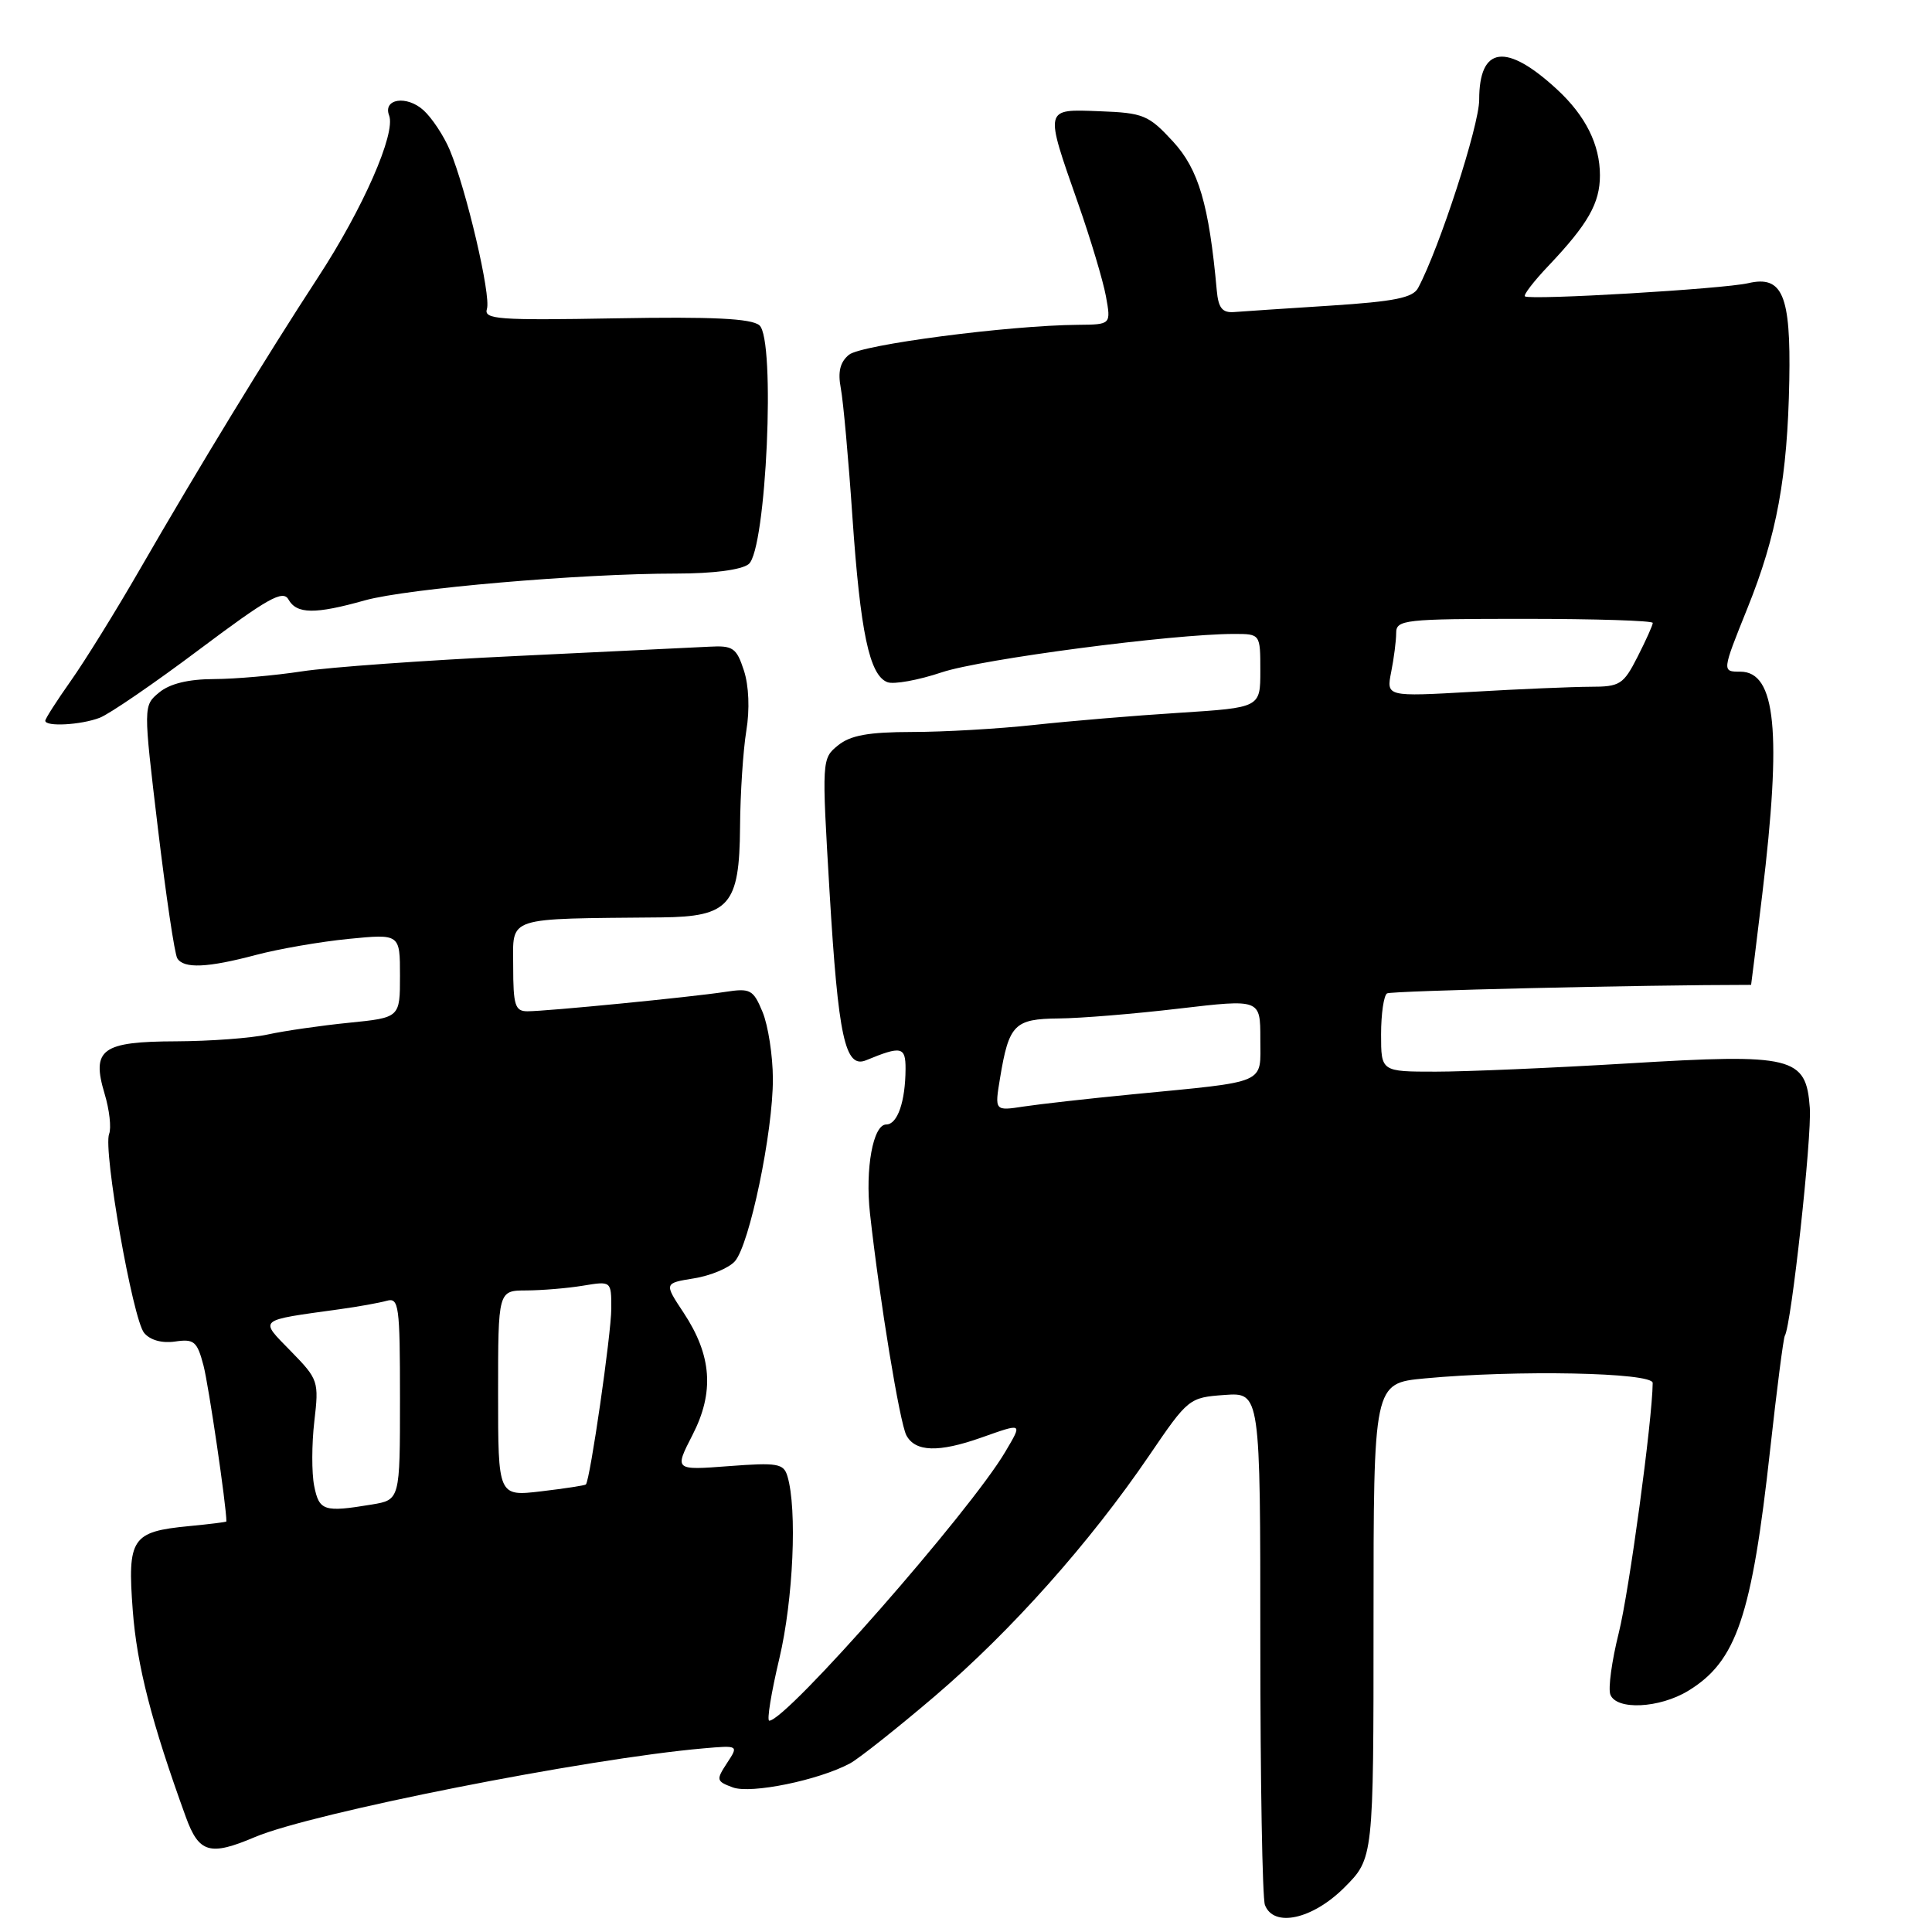 <?xml version="1.0" encoding="UTF-8" standalone="no"?>
<!DOCTYPE svg PUBLIC "-//W3C//DTD SVG 1.1//EN" "http://www.w3.org/Graphics/SVG/1.1/DTD/svg11.dtd" >
<svg xmlns="http://www.w3.org/2000/svg" xmlns:xlink="http://www.w3.org/1999/xlink" version="1.1" viewBox="0 0 256 256">
 <g >
 <path fill="currentColor"
d=" M 178.12 250.12 C 182.00 246.24 182.00 246.24 182.00 214.76 C 182.00 183.29 182.00 183.29 188.75 182.65 C 200.95 181.50 219.00 181.86 218.99 183.25 C 218.95 188.16 215.86 210.94 214.49 216.39 C 213.57 220.07 213.07 223.73 213.38 224.54 C 214.18 226.64 219.89 226.36 223.70 224.04 C 230.10 220.14 232.12 214.18 234.56 192.03 C 235.44 184.07 236.31 177.31 236.50 176.99 C 237.36 175.61 240.09 150.66 239.81 146.80 C 239.32 140.00 237.60 139.58 215.67 140.91 C 205.67 141.51 194.24 142.00 190.25 142.00 C 183.00 142.00 183.00 142.00 183.00 137.06 C 183.00 134.34 183.36 131.90 183.79 131.63 C 184.36 131.28 217.72 130.50 232.03 130.50 C 232.05 130.50 232.71 125.10 233.51 118.50 C 236.10 97.00 235.32 89.00 230.60 89.00 C 228.16 89.00 228.16 89.00 231.54 80.60 C 235.44 70.94 236.85 63.24 237.09 50.42 C 237.30 39.10 236.19 36.47 231.66 37.52 C 228.36 38.29 202.82 39.80 202.06 39.27 C 201.83 39.10 203.22 37.28 205.17 35.23 C 210.43 29.68 212.00 26.92 212.00 23.23 C 212.00 19.16 210.10 15.35 206.34 11.87 C 199.58 5.62 196.00 6.09 196.00 13.23 C 196.00 16.62 190.74 32.84 187.91 38.15 C 187.22 39.46 184.78 39.95 176.27 40.50 C 170.35 40.88 164.60 41.26 163.50 41.35 C 161.96 41.46 161.44 40.81 161.23 38.50 C 160.20 27.10 158.82 22.43 155.42 18.74 C 152.19 15.24 151.51 14.96 145.72 14.74 C 138.32 14.46 138.38 14.19 142.87 27.00 C 144.51 31.68 146.16 37.19 146.54 39.25 C 147.22 43.00 147.22 43.00 142.86 43.04 C 133.67 43.11 114.10 45.67 112.49 47.01 C 111.31 47.98 111.00 49.28 111.41 51.44 C 111.73 53.12 112.43 60.80 112.95 68.50 C 114.00 83.76 115.20 89.48 117.58 90.39 C 118.42 90.72 121.68 90.13 124.81 89.08 C 130.07 87.33 155.42 84.00 163.51 84.00 C 167.00 84.00 167.00 84.00 167.00 88.88 C 167.00 93.76 167.00 93.76 156.25 94.45 C 150.34 94.82 141.68 95.55 137.00 96.06 C 132.32 96.57 125.06 96.99 120.86 96.99 C 115.07 97.00 112.70 97.43 111.05 98.76 C 108.89 100.51 108.88 100.64 109.92 118.16 C 111.07 137.45 111.98 141.63 114.76 140.49 C 119.44 138.56 120.00 138.68 119.99 141.63 C 119.97 145.98 118.92 149.00 117.43 149.00 C 115.69 149.00 114.62 154.86 115.28 160.81 C 116.56 172.35 119.22 188.53 120.10 190.19 C 121.28 192.39 124.36 192.49 130.00 190.50 C 135.58 188.53 135.50 188.48 133.20 192.38 C 128.52 200.31 104.21 228.00 101.93 228.00 C 101.59 228.00 102.19 224.29 103.27 219.75 C 105.11 211.97 105.65 199.97 104.34 195.61 C 103.84 193.92 103.03 193.78 96.57 194.27 C 89.36 194.82 89.36 194.82 91.75 190.16 C 94.68 184.47 94.32 179.60 90.58 173.94 C 87.99 170.03 87.99 170.03 91.95 169.39 C 94.13 169.04 96.57 168.03 97.37 167.13 C 99.31 164.97 102.44 149.95 102.41 142.93 C 102.40 139.86 101.78 135.89 101.05 134.11 C 99.81 131.12 99.43 130.92 96.10 131.43 C 91.60 132.12 72.45 134.00 69.89 134.00 C 68.25 134.00 68.00 133.22 68.00 128.00 C 68.00 121.35 66.76 121.76 87.64 121.56 C 96.65 121.47 97.98 119.94 98.06 109.60 C 98.09 105.14 98.47 99.40 98.89 96.84 C 99.36 94.00 99.23 90.86 98.57 88.84 C 97.59 85.84 97.12 85.52 93.99 85.69 C 92.07 85.79 80.60 86.34 68.50 86.92 C 56.40 87.49 43.58 88.41 40.00 88.96 C 36.42 89.51 31.19 89.97 28.36 89.98 C 24.96 89.99 22.50 90.59 21.10 91.75 C 18.98 93.50 18.98 93.50 20.92 109.73 C 21.99 118.66 23.14 126.42 23.49 126.98 C 24.35 128.38 27.50 128.24 33.93 126.53 C 36.92 125.74 42.43 124.78 46.18 124.41 C 53.00 123.74 53.00 123.74 53.00 129.29 C 53.00 134.84 53.00 134.84 46.25 135.52 C 42.54 135.89 37.70 136.59 35.50 137.07 C 33.30 137.56 27.84 137.96 23.37 137.98 C 13.48 138.01 12.09 139.02 13.86 144.93 C 14.50 147.05 14.77 149.45 14.46 150.25 C 13.64 152.38 17.59 174.80 19.10 176.62 C 19.90 177.58 21.46 178.01 23.20 177.76 C 25.71 177.39 26.12 177.73 26.96 180.92 C 27.64 183.50 30.00 199.54 30.00 201.60 C 30.00 201.68 27.76 201.96 25.03 202.22 C 17.45 202.95 16.87 203.82 17.59 213.38 C 18.14 220.69 20.09 228.27 24.62 240.75 C 26.36 245.54 27.80 245.96 33.78 243.42 C 41.37 240.21 77.66 233.03 93.19 231.67 C 97.88 231.26 97.88 231.26 96.33 233.62 C 94.87 235.85 94.91 236.03 97.10 236.84 C 99.50 237.73 108.48 235.89 112.63 233.66 C 113.81 233.02 118.87 229.01 123.87 224.75 C 133.99 216.11 144.43 204.39 152.29 192.84 C 157.43 185.29 157.56 185.18 162.25 184.84 C 167.00 184.50 167.00 184.50 167.00 217.67 C 167.00 235.91 167.27 251.55 167.61 252.42 C 168.77 255.45 173.91 254.32 178.12 250.12 Z  M 13.21 95.11 C 14.49 94.62 20.45 90.54 26.44 86.04 C 35.47 79.27 37.49 78.13 38.22 79.43 C 39.31 81.38 41.74 81.41 48.35 79.55 C 53.98 77.98 76.92 76.00 89.62 76.00 C 94.51 76.00 98.23 75.51 99.20 74.75 C 101.54 72.90 102.80 44.91 100.62 43.10 C 99.54 42.20 94.41 41.95 81.58 42.18 C 65.99 42.46 64.08 42.32 64.52 40.93 C 65.08 39.17 61.80 25.16 59.60 19.88 C 58.81 18.00 57.24 15.63 56.12 14.61 C 53.89 12.59 50.71 13.08 51.56 15.30 C 52.47 17.67 48.10 27.63 42.14 36.75 C 35.30 47.23 26.37 61.86 18.50 75.50 C 15.33 81.00 11.21 87.64 9.36 90.25 C 7.51 92.87 6.00 95.23 6.00 95.50 C 6.00 96.32 10.70 96.07 13.21 95.11 Z  M 41.63 196.89 C 41.29 195.19 41.30 191.33 41.65 188.33 C 42.27 183.03 42.19 182.77 38.54 179.04 C 34.33 174.72 33.99 175.01 45.00 173.48 C 47.48 173.14 50.29 172.63 51.25 172.36 C 52.85 171.91 53.00 172.98 53.00 185.30 C 53.00 198.74 53.00 198.74 49.25 199.36 C 42.91 200.41 42.29 200.20 41.63 196.89 Z  M 66.00 184.64 C 66.00 171.00 66.00 171.00 69.75 170.99 C 71.81 170.98 75.19 170.70 77.25 170.36 C 81.00 169.74 81.00 169.74 81.00 173.38 C 81.00 176.70 78.19 196.14 77.63 196.70 C 77.50 196.83 74.83 197.24 71.70 197.61 C 66.00 198.28 66.00 198.28 66.00 184.64 Z  M 132.51 142.86 C 133.69 135.73 134.41 135.01 140.29 134.95 C 143.15 134.93 150.34 134.34 156.25 133.64 C 167.00 132.38 167.00 132.38 167.00 137.65 C 167.00 143.75 168.19 143.24 150.00 145.01 C 144.22 145.57 137.76 146.30 135.64 146.62 C 131.79 147.21 131.79 147.21 132.51 142.86 Z  M 184.34 89.04 C 184.70 87.23 185.00 84.91 185.00 83.88 C 185.00 82.12 186.04 82.00 202.00 82.00 C 211.35 82.00 219.00 82.24 219.00 82.54 C 219.00 82.84 218.09 84.86 216.98 87.04 C 215.11 90.71 214.65 91.00 210.73 91.00 C 208.40 91.01 201.37 91.30 195.09 91.67 C 183.69 92.32 183.69 92.32 184.34 89.04 Z "/>
</g>
</svg>